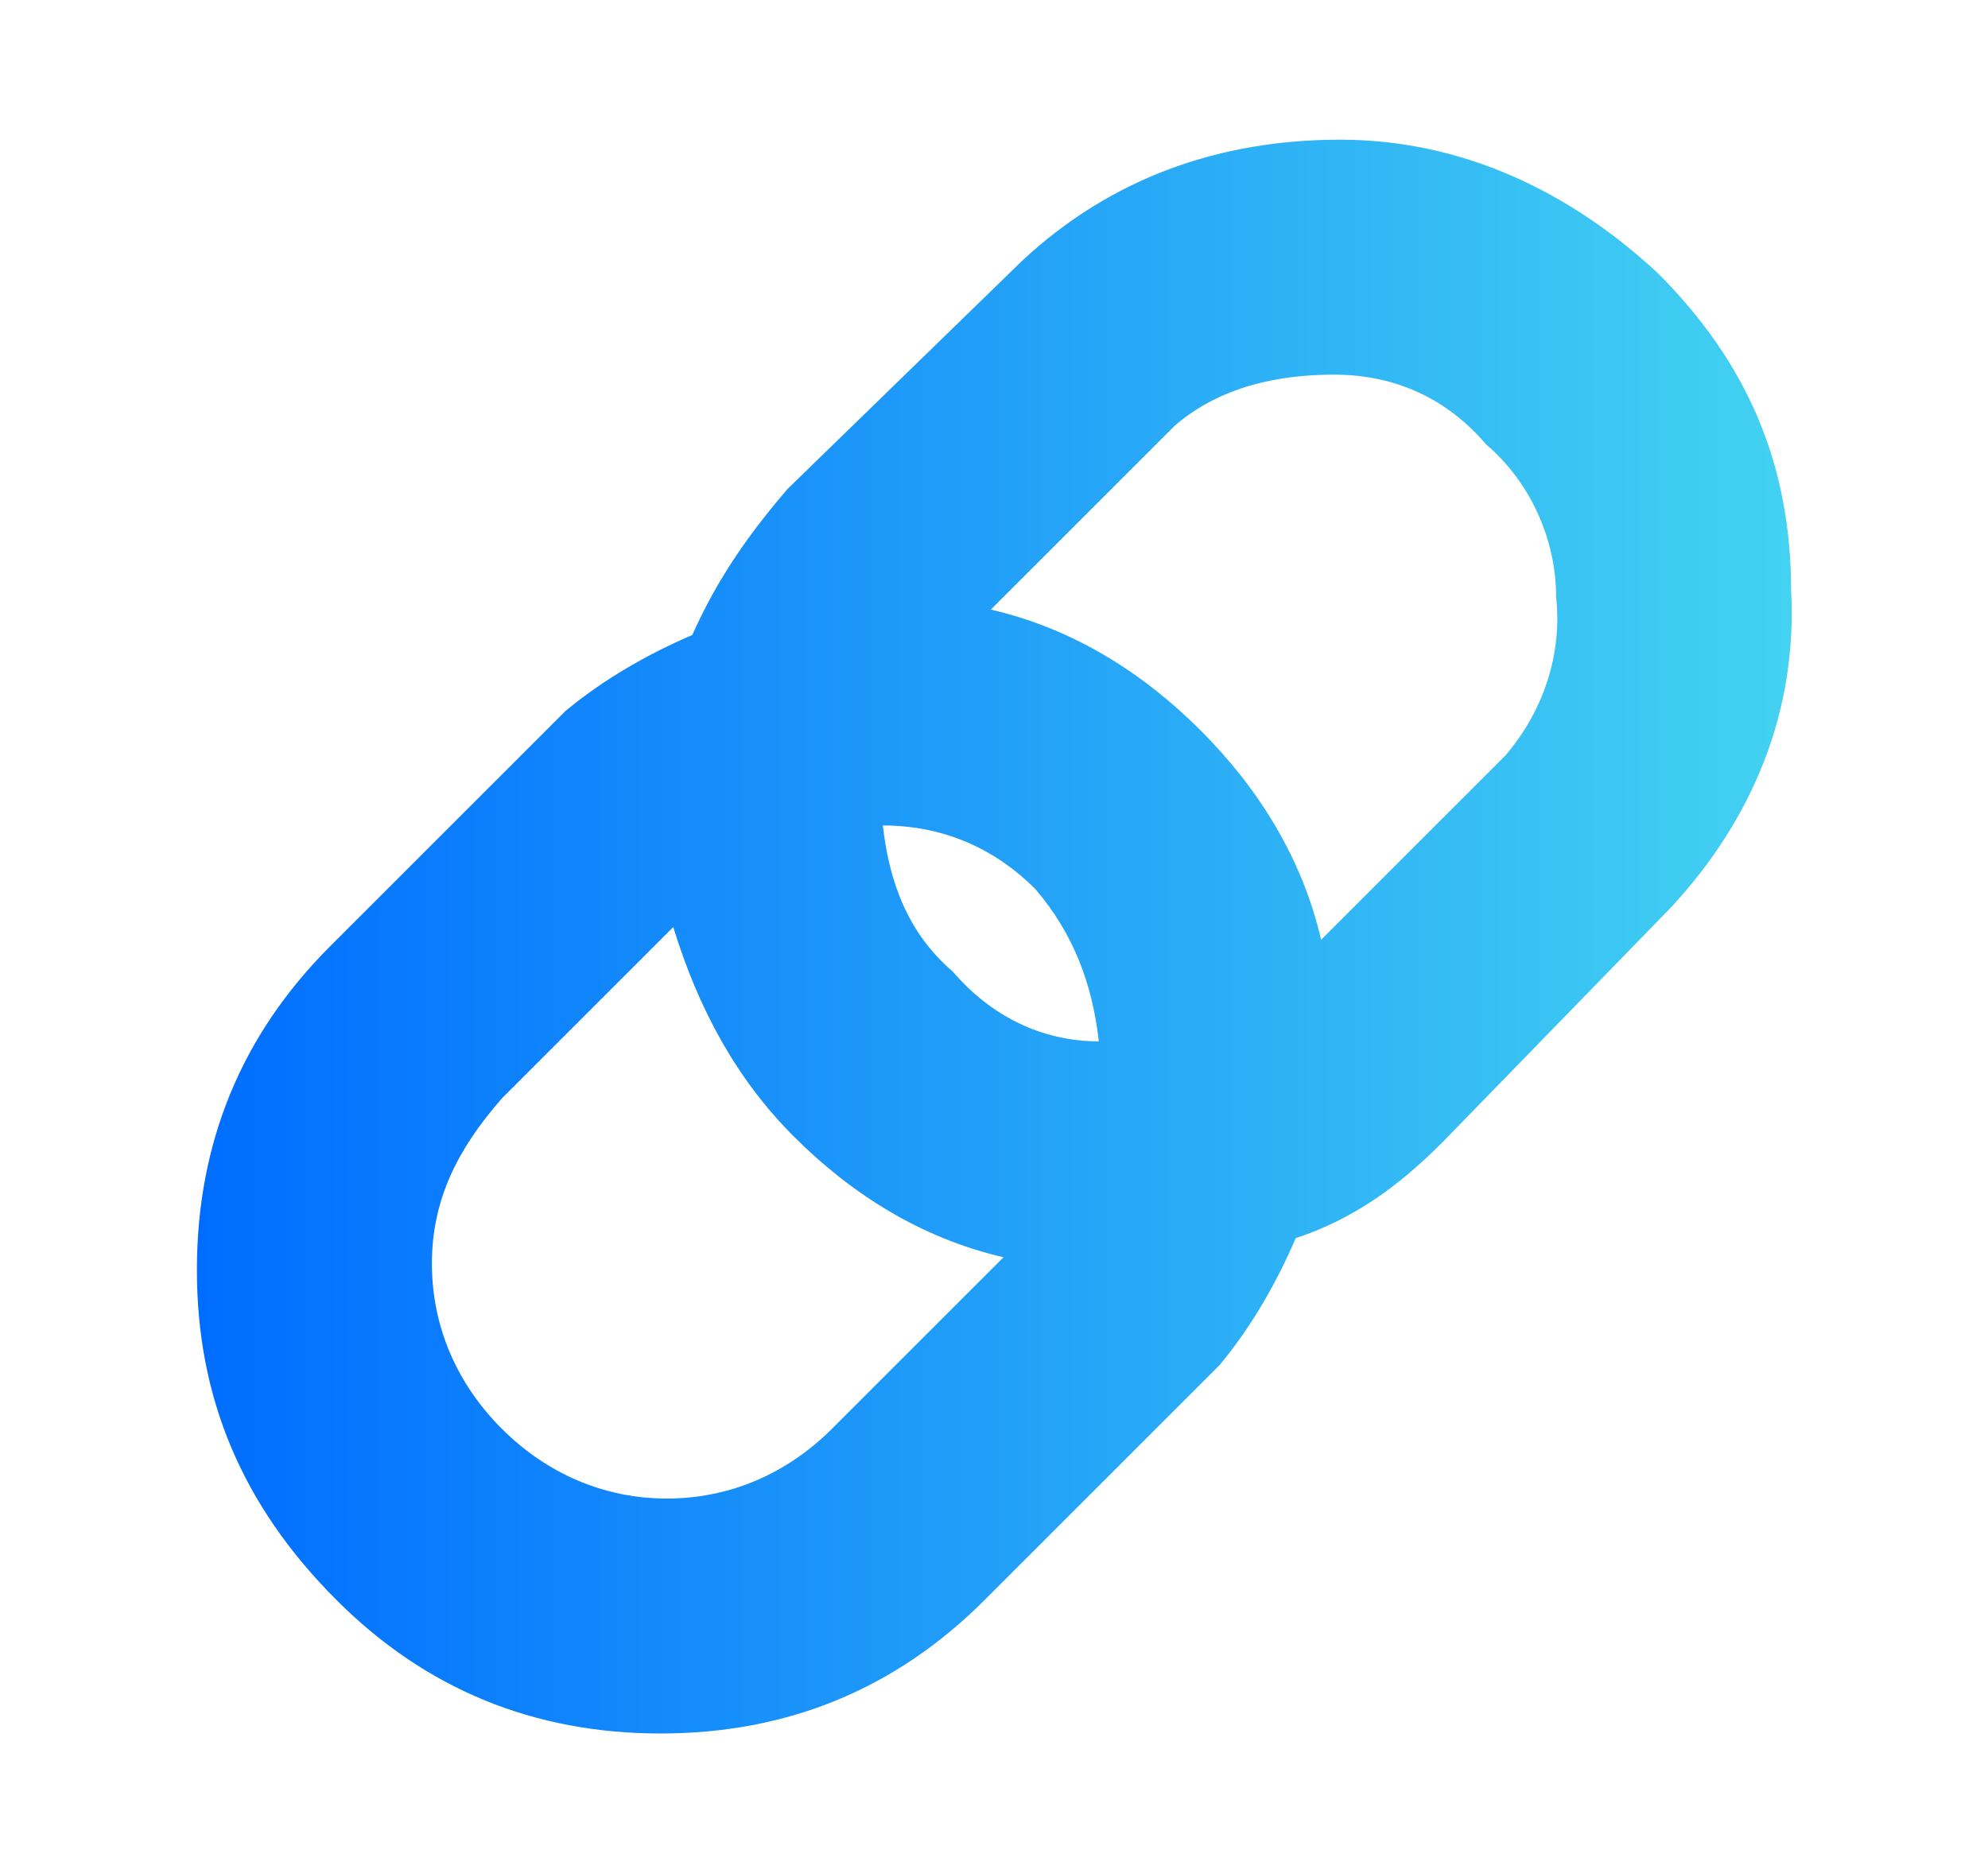 <?xml version="1.0" encoding="utf-8"?>
<!-- Generator: Adobe Illustrator 21.1.0, SVG Export Plug-In . SVG Version: 6.00 Build 0)  -->
<svg version="1.1" id="Layer_1" xmlns="http://www.w3.org/2000/svg" xmlns:xlink="http://www.w3.org/1999/xlink" x="0px" y="0px"
	 viewBox="0 0 31.3 29.5" style="enable-background:new 0 0 31.3 29.5;" xml:space="preserve">
<style type="text/css">
	.st0{fill:url(#SVGID_1_);}
</style>
<title>menu</title>
<linearGradient id="SVGID_1_" gradientUnits="userSpaceOnUse" x1="3.125" y1="14.74" x2="28.175" y2="14.74">
	<stop  offset="0" style="stop-color:#006DFF"/>
	<stop  offset="1" style="stop-color:#43D2F1"/>
</linearGradient>
<path class="st0" d="M17.3,16.4c-0.1-0.9-0.4-1.7-1-2.4c-0.6-0.6-1.4-1-2.4-1c0.1,0.9,0.4,1.7,1.1,2.3C15.6,16,16.4,16.4,17.3,16.4z
	 M6.8,19.9c0,1,0.4,1.9,1.1,2.6c0.7,0.7,1.6,1.1,2.6,1.1c1,0,1.9-0.4,2.6-1.1l2.7-2.7c-1.3-0.3-2.4-1-3.3-1.9
	c-0.9-0.9-1.5-2-1.9-3.3l-2.7,2.7C7.2,18.1,6.8,18.9,6.8,19.9z M21,5.9c-0.9,0-1.8,0.2-2.5,0.8v0l-2.9,2.9c1.3,0.3,2.4,1,3.3,1.9
	c0.9,0.9,1.6,2,1.9,3.3l2.9-2.9h0c0.6-0.7,0.9-1.6,0.8-2.5c0-0.9-0.4-1.8-1.1-2.4C22.8,6.3,22,5.9,21,5.9z M16.1,4.1
	c1.4-1.3,3.1-1.9,5-1.9c1.9,0,3.6,0.8,5,2.1c1.4,1.4,2.1,3,2.1,5c0.1,1.9-0.6,3.6-1.9,5h0L22.7,18c-0.7,0.7-1.4,1.2-2.3,1.5
	c-0.3,0.7-0.7,1.4-1.2,2v0l-3.7,3.7c-1.4,1.4-3.1,2.1-5.1,2.1c-2,0-3.7-0.7-5.1-2.1C3.8,23.7,3.1,22,3.1,20c0-2,0.7-3.7,2.1-5.1
	l3.7-3.7h0c0.6-0.5,1.3-0.9,2-1.2c0.4-0.9,0.9-1.6,1.5-2.3L16.1,4.1z"/>
</svg>
